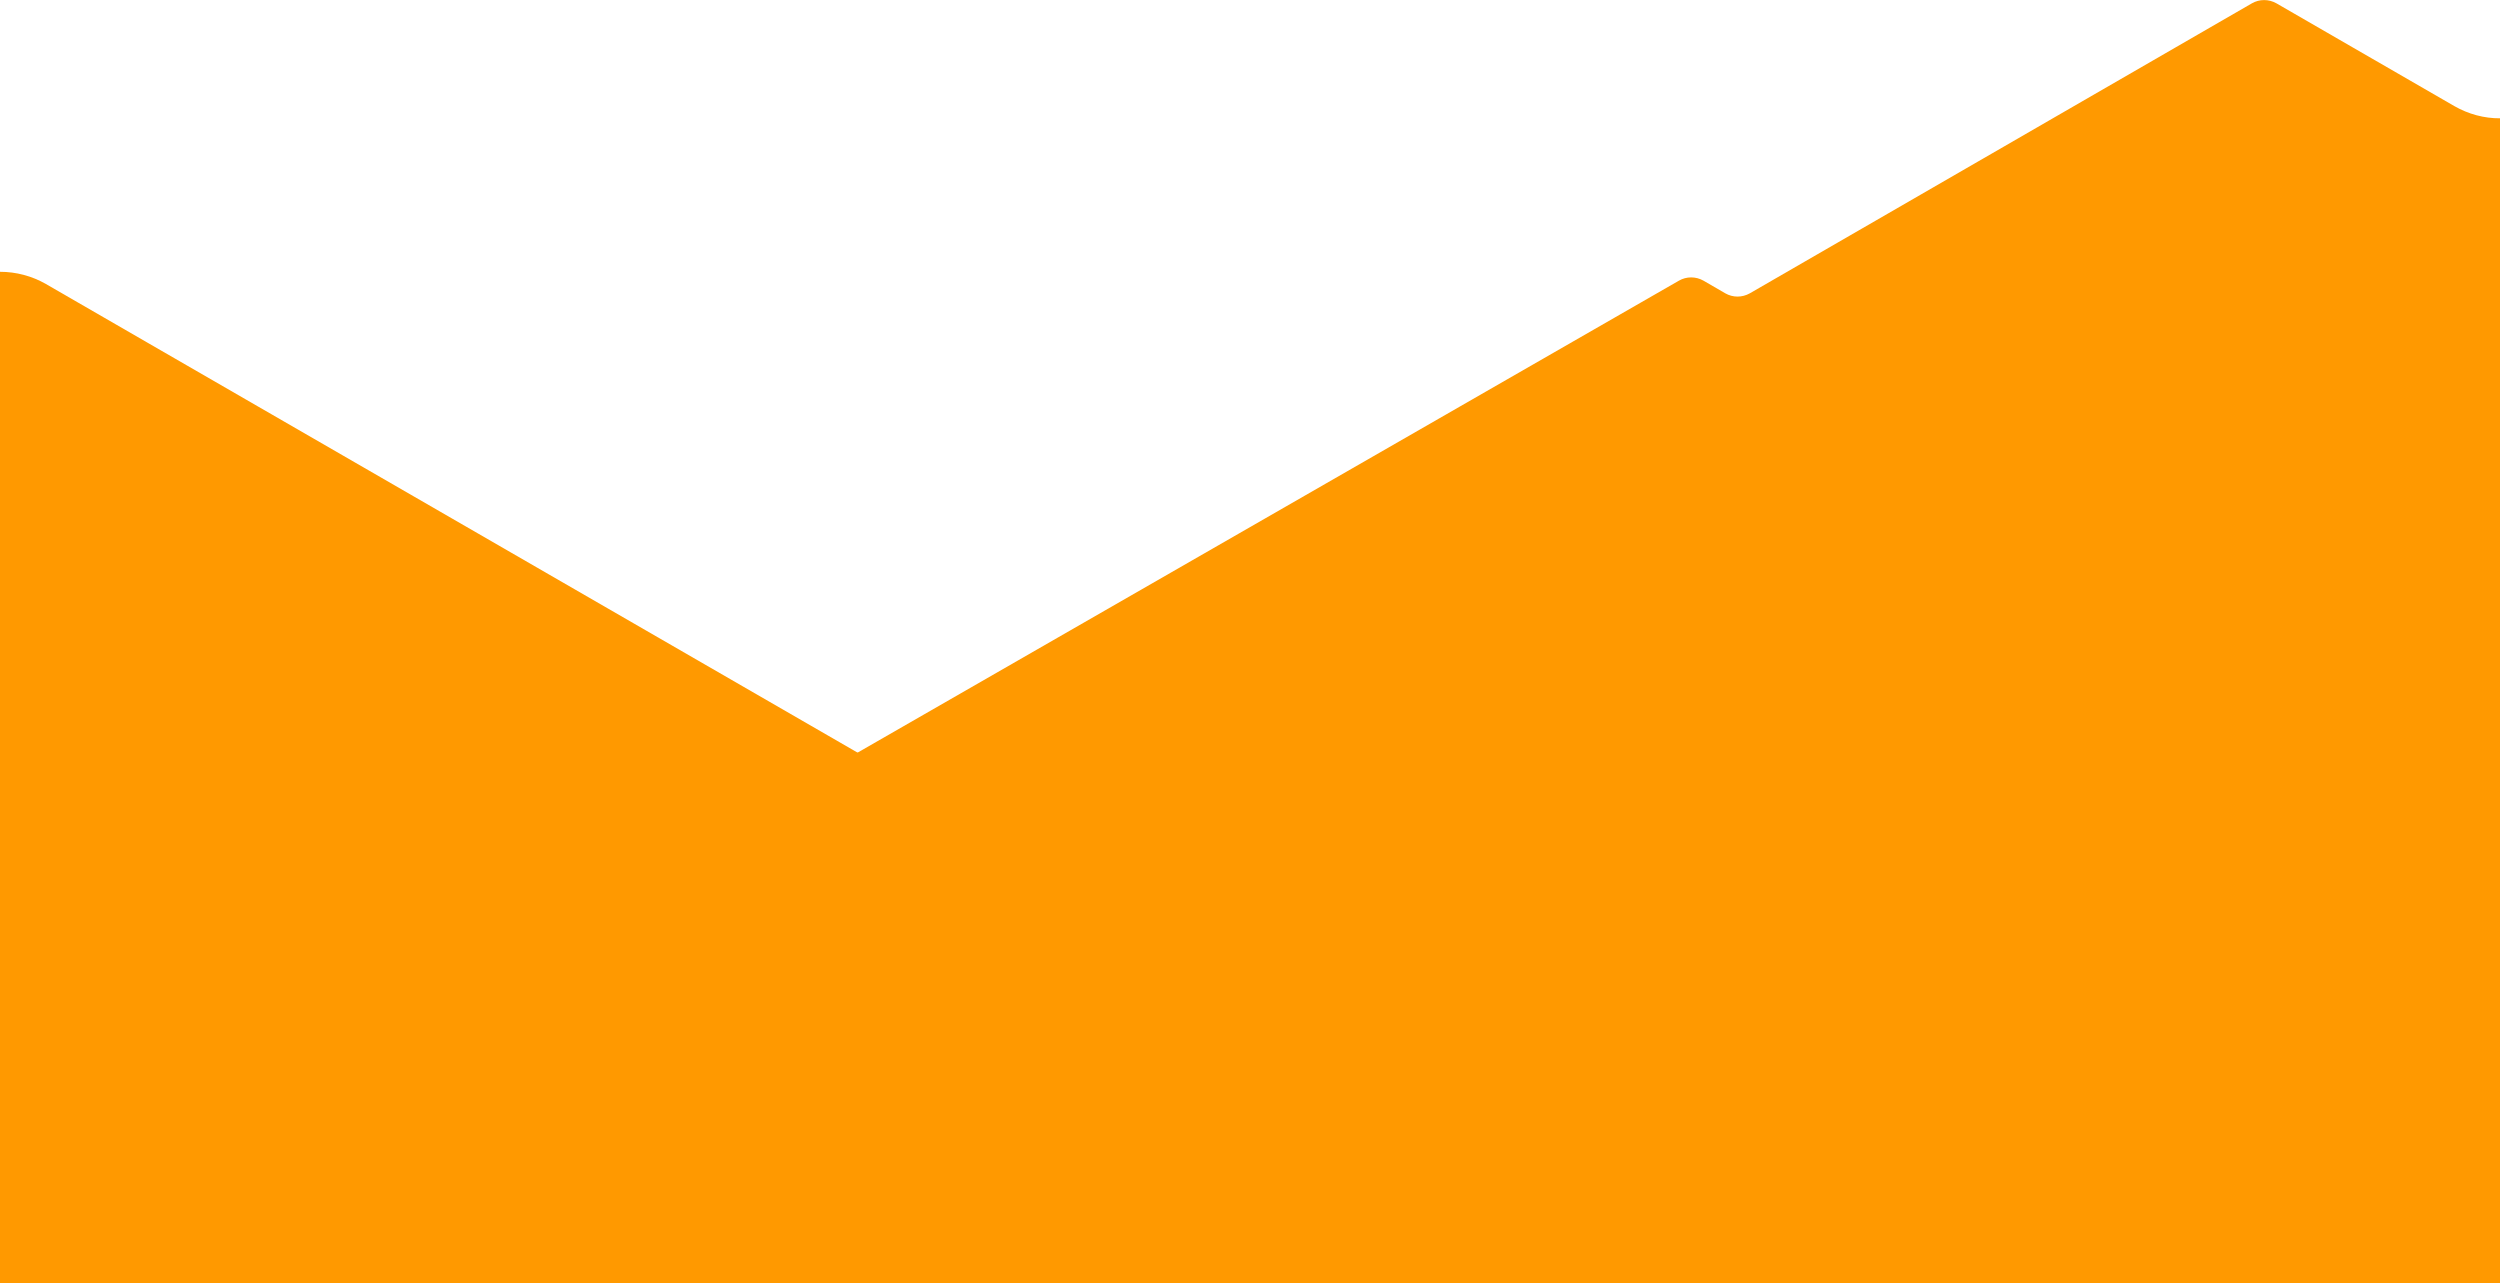 <svg xmlns="http://www.w3.org/2000/svg" viewBox="0 0 1720 883">
  <g transform="scale(1,-1) translate(0,-883)">
  <path d="M1618.8 0H304.7L142.6 93.5c-4 2.3-5.4 7.5-3.1 11.5.7 1.3 1.8 2.4 3.1 3.1l1012.5 581.8c5.2 3 11.6 3 16.9 0l15-8.7c5.2-3 11.6-3 16.9 0l345.4 199.5c5.2 3 11.6 3 16.9 0l52.8-30.5 69.6-40.2c9.6-5.5 20.5-8.5 31.6-8.4V0h-101.4z" fill="#ff9900"/>
  <path d="M896.4 57.4L995.7 0H0v696c11.1 0 22-2.9 31.6-8.4l69.6-40.2 883.2-509.9c4-2.3 5.4-7.5 3.1-11.5-.7-1.3-1.8-2.3-3.1-3.1l-88-50.8c-4-2.3-5.4-7.5-3.1-11.5.7-1.4 1.8-2.5 3.1-3.2z" fill="#ff9900"/>
  </g>
</svg>